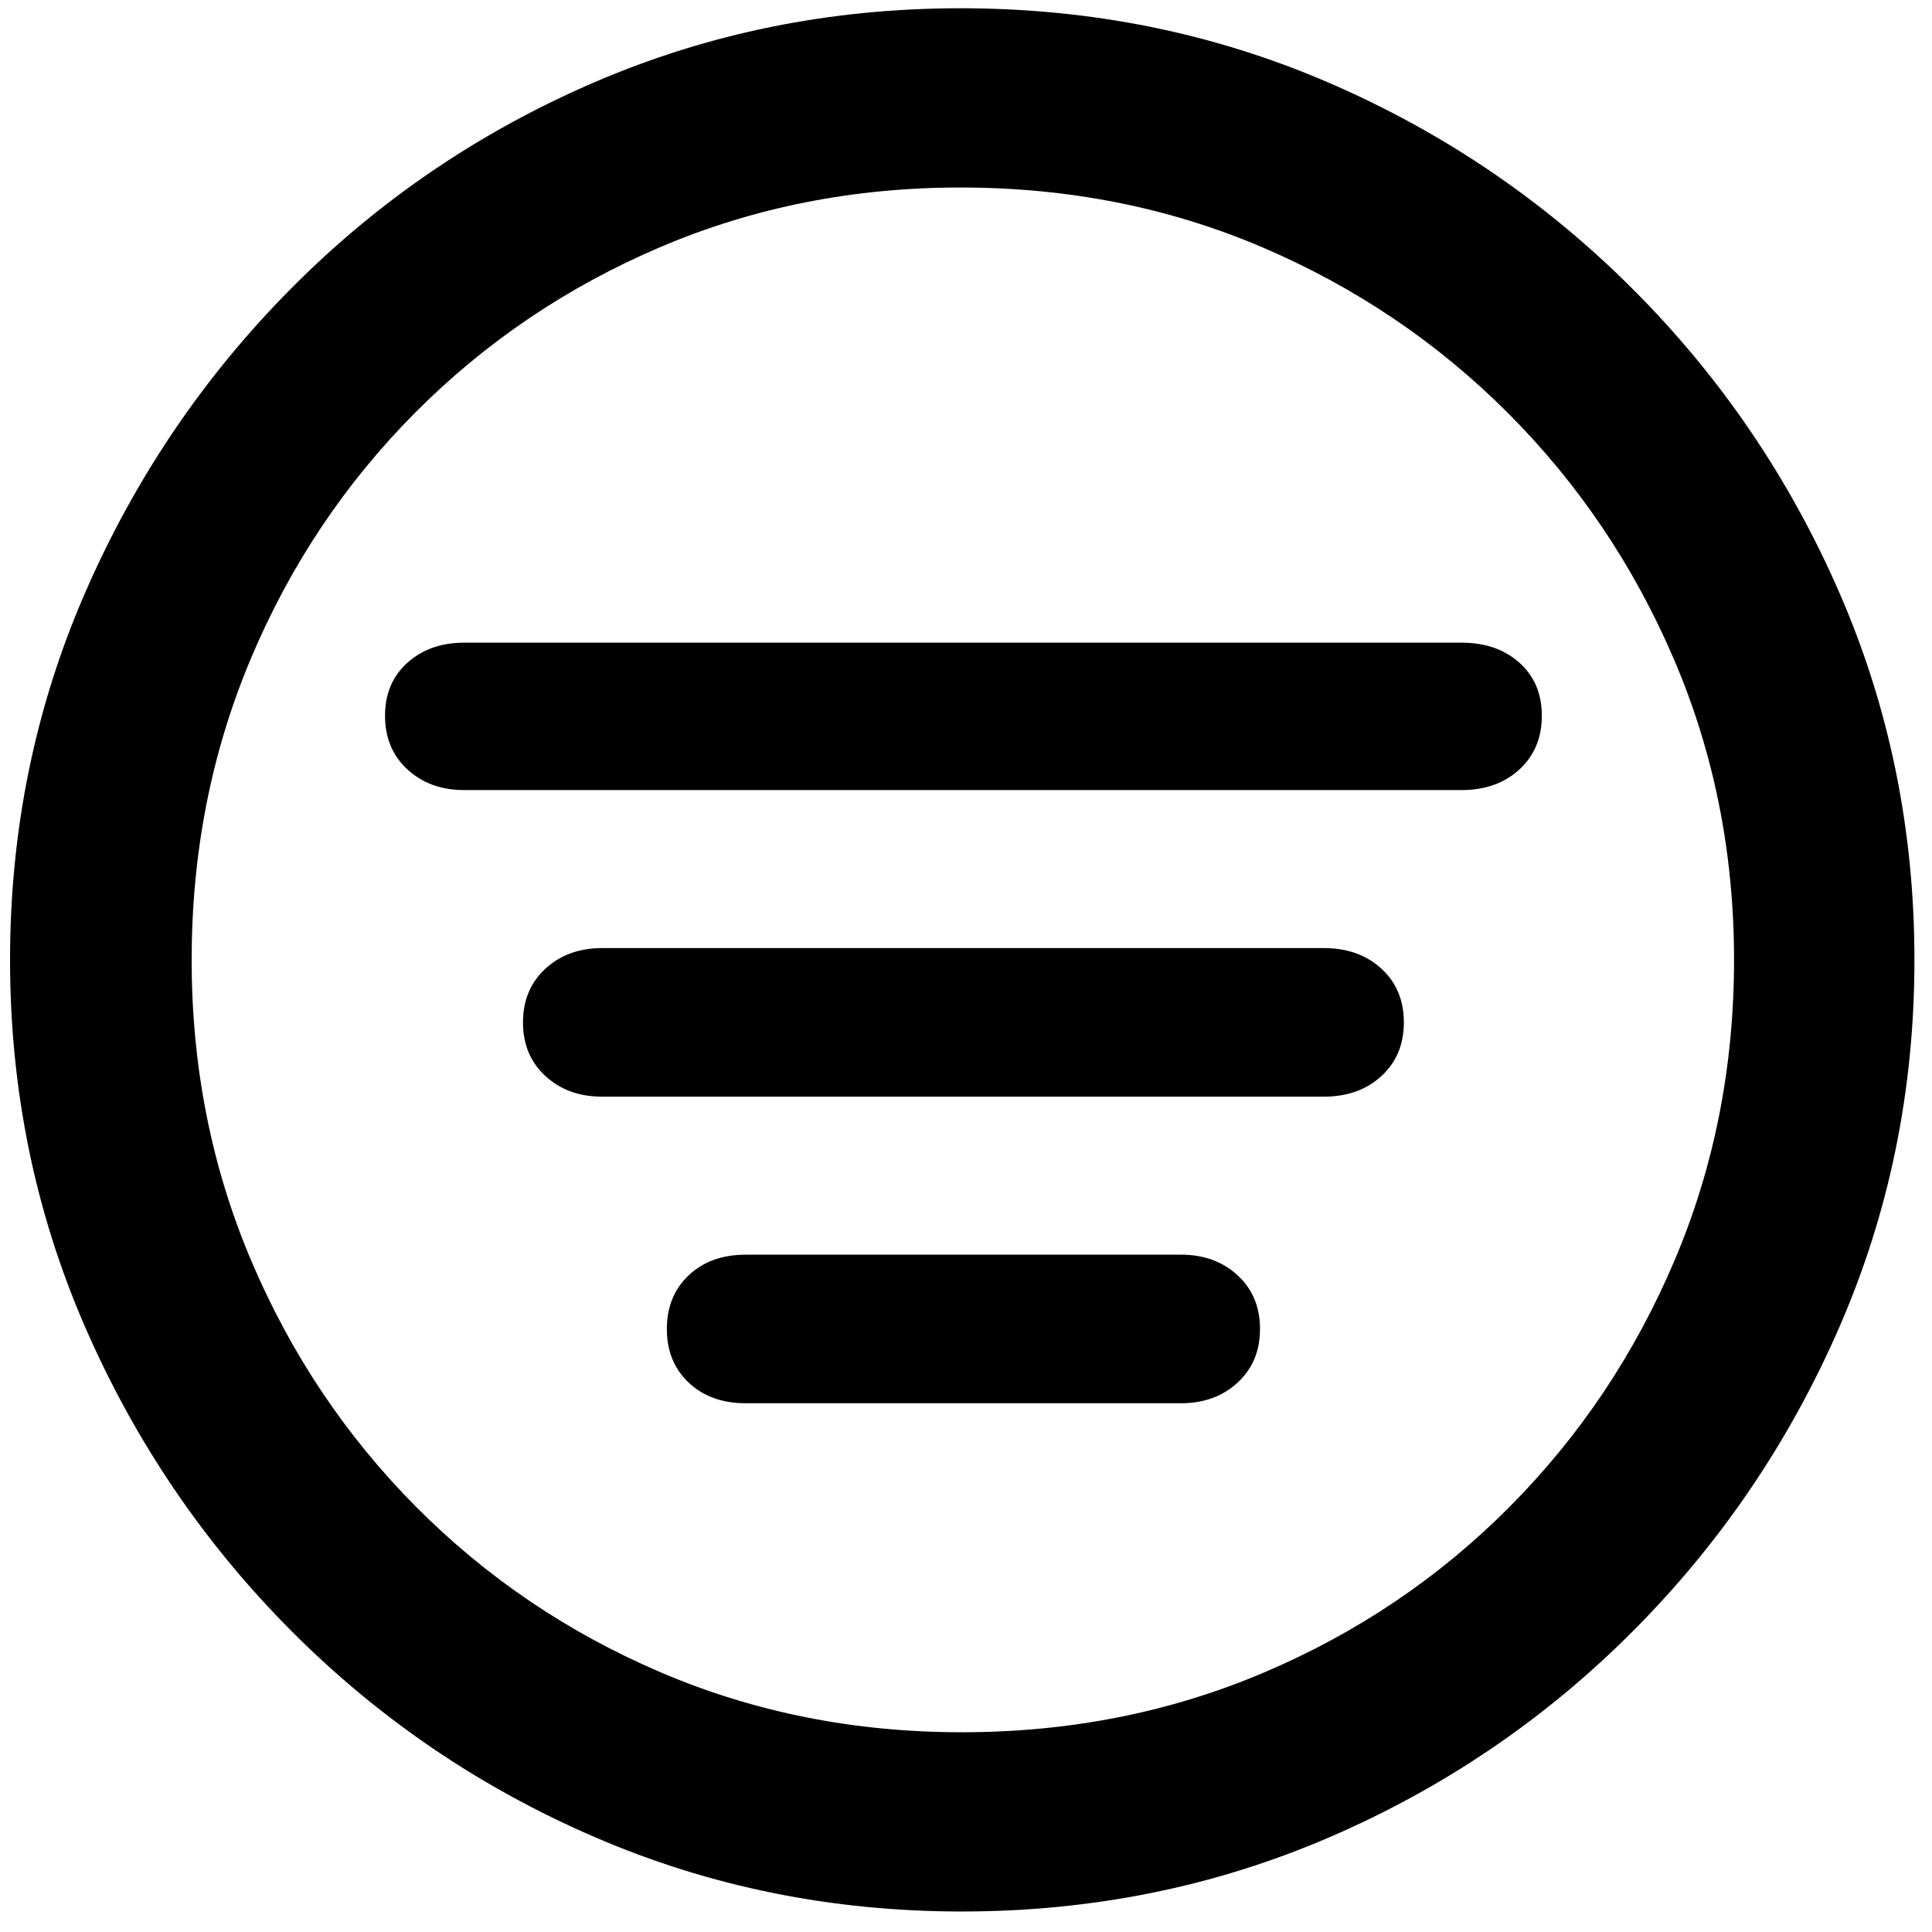 <?xml version="1.0" encoding="UTF-8"?>
<svg width="80px" height="80px" viewBox="0 0 80 80" version="1.1" xmlns="http://www.w3.org/2000/svg" xmlns:xlink="http://www.w3.org/1999/xlink">
    <title>Shape</title>
    <g id="Page-1" stroke="none" stroke-width="1" fill="none" fill-rule="evenodd">
        <g id="line.3.horizontal.decrease.circle" transform="translate(-1410, -621)" fill="#000000" fill-rule="nonzero">
            <g id="Symbols" transform="translate(498.89, 618.803)">
                <g id="Regular-S" transform="translate(911.526, 2.539)">
                    <path d="M39.404,78.809 C44.808,78.809 49.886,77.783 54.639,75.732 C59.391,73.682 63.582,70.833 67.212,67.188 C70.841,63.542 73.69,59.342 75.757,54.59 C77.824,49.837 78.857,44.775 78.857,39.404 C78.857,34.033 77.824,28.971 75.757,24.219 C73.69,19.466 70.833,15.267 67.187,11.621 C63.542,7.975 59.342,5.127 54.59,3.076 C49.837,1.025 44.759,0 39.355,0 C33.984,0 28.923,1.025 24.17,3.076 C19.417,5.127 15.234,7.975 11.621,11.621 C8.008,15.267 5.168,19.466 3.101,24.219 C1.034,28.971 -8.8817842e-16,34.033 -8.8817842e-16,39.404 C-8.8817842e-16,44.775 1.034,49.837 3.101,54.59 C5.168,59.342 8.016,63.542 11.645,67.188 C15.275,70.833 19.466,73.682 24.219,75.732 C28.971,77.783 34.033,78.809 39.404,78.809 Z M39.404,71.387 C34.977,71.387 30.835,70.565 26.978,68.921 C23.12,67.277 19.735,64.99 16.821,62.06 C13.908,59.131 11.629,55.729 9.985,51.855 C8.341,47.982 7.52,43.831 7.52,39.404 C7.52,34.977 8.333,30.827 9.961,26.953 C11.589,23.079 13.859,19.678 16.772,16.748 C19.686,13.818 23.071,11.532 26.929,9.888 C30.786,8.244 34.928,7.422 39.355,7.422 C43.815,7.422 47.974,8.244 51.831,9.888 C55.688,11.532 59.082,13.818 62.012,16.748 C64.941,19.678 67.236,23.079 68.896,26.953 C70.557,30.827 71.387,34.977 71.387,39.404 C71.387,43.831 70.565,47.982 68.921,51.855 C67.277,55.729 64.998,59.131 62.085,62.06 C59.172,64.99 55.778,67.277 51.904,68.921 C48.031,70.565 43.864,71.387 39.404,71.387 Z M18.799,32.373 L60.107,32.373 C61.084,32.373 61.881,32.088 62.5,31.519 C63.118,30.949 63.428,30.208 63.428,29.297 C63.428,28.385 63.118,27.653 62.5,27.1 C61.881,26.546 61.084,26.27 60.107,26.27 L18.799,26.27 C17.855,26.27 17.074,26.546 16.455,27.1 C15.837,27.653 15.527,28.385 15.527,29.297 C15.527,30.208 15.837,30.949 16.455,31.519 C17.074,32.088 17.855,32.373 18.799,32.373 Z M24.512,45.068 L54.395,45.068 C55.371,45.068 56.169,44.784 56.787,44.214 C57.406,43.644 57.715,42.904 57.715,41.992 C57.715,41.081 57.406,40.34 56.787,39.77 C56.169,39.201 55.371,38.916 54.395,38.916 L24.512,38.916 C23.568,38.916 22.786,39.201 22.168,39.77 C21.549,40.34 21.24,41.081 21.24,41.992 C21.24,42.904 21.549,43.644 22.168,44.214 C22.786,44.784 23.568,45.068 24.512,45.068 Z M30.469,57.764 L48.486,57.764 C49.43,57.764 50.212,57.479 50.83,56.909 C51.449,56.34 51.758,55.599 51.758,54.688 C51.758,53.776 51.449,53.035 50.83,52.466 C50.212,51.896 49.43,51.611 48.486,51.611 L30.469,51.611 C29.492,51.611 28.703,51.896 28.101,52.466 C27.498,53.035 27.197,53.776 27.197,54.688 C27.197,55.599 27.498,56.34 28.101,56.909 C28.703,57.479 29.492,57.764 30.469,57.764 Z" id="Shape"></path>
                </g>
            </g>
        </g>
    </g>
</svg>